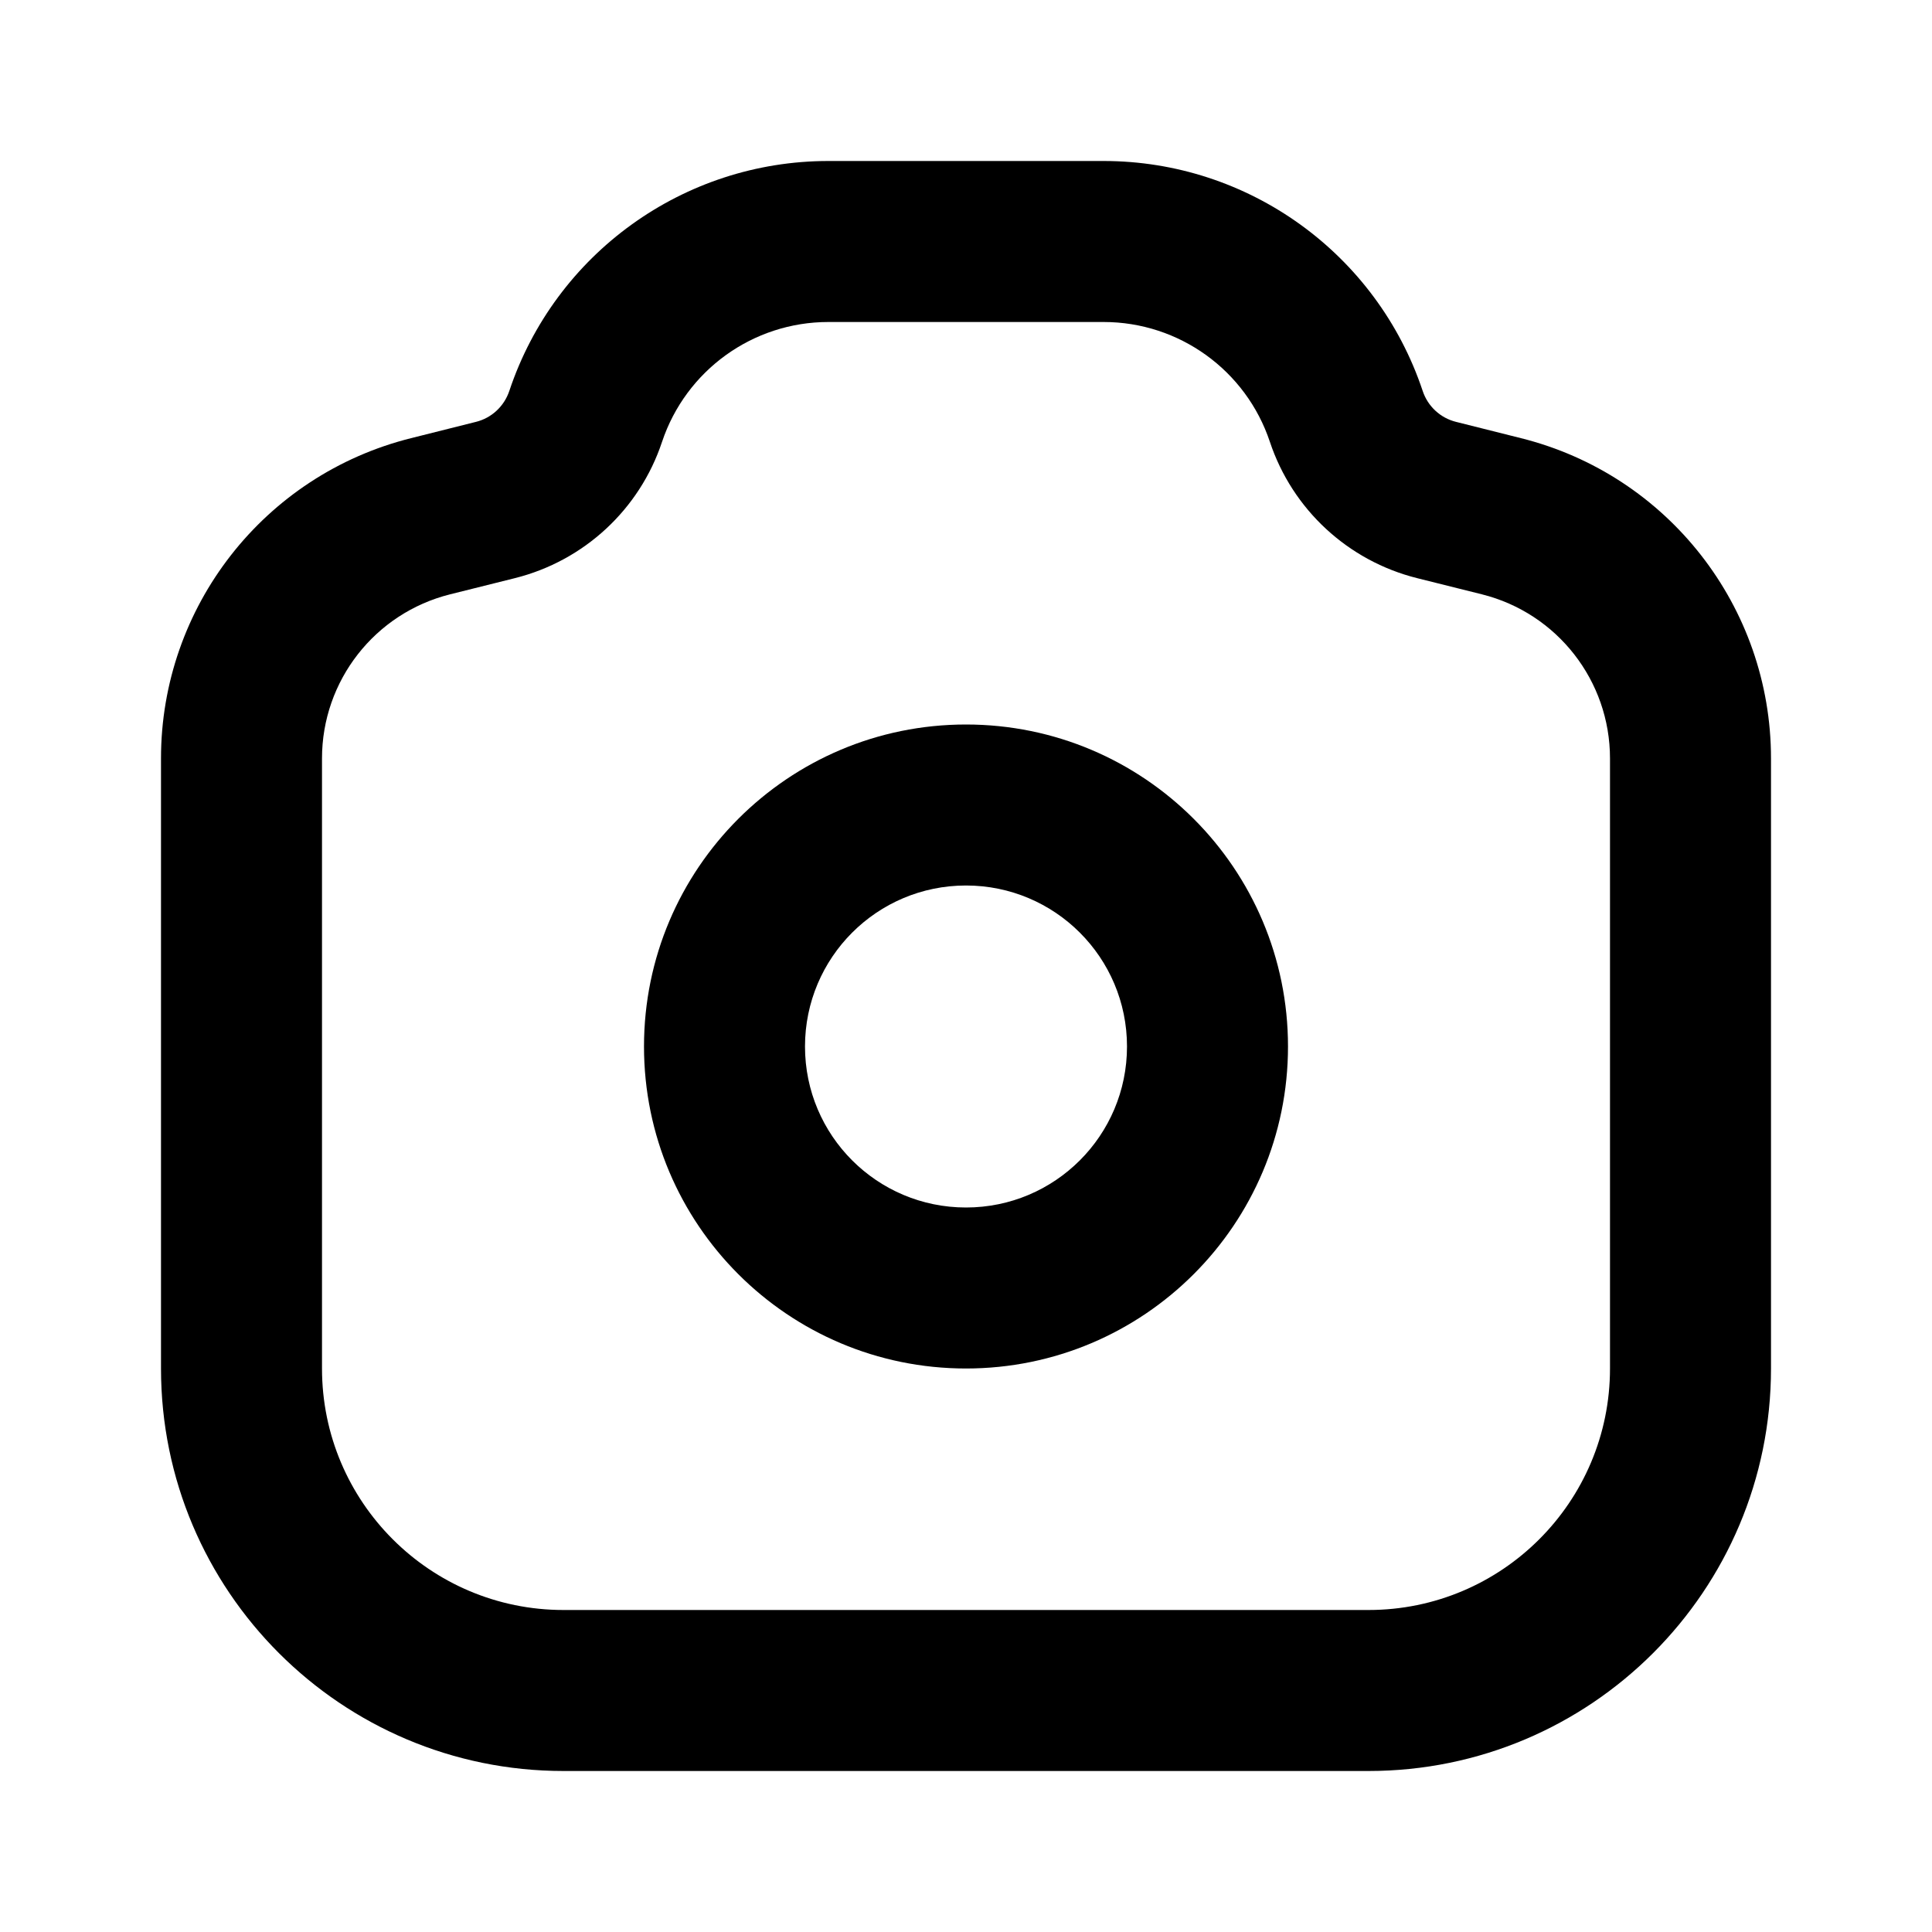 <svg width="24" height="24" viewBox="0 0 24 24" fill="none" xmlns="http://www.w3.org/2000/svg">
<path fill-rule="evenodd" clip-rule="evenodd" d="M6.327 4.856C6.896 3.151 8.492 2 10.29 2H13.71C15.508 2 17.104 3.151 17.673 4.856C17.736 5.047 17.893 5.193 18.089 5.241L18.894 5.443C20.719 5.899 22 7.539 22 9.421V17C22 19.761 19.761 22 17 22H7C4.239 22 2 19.761 2 17V9.421C2 7.539 3.281 5.899 5.106 5.443L5.911 5.241C6.107 5.193 6.263 5.047 6.327 4.856ZM10.29 4C9.353 4 8.521 4.6 8.224 5.489C7.945 6.329 7.255 6.967 6.396 7.182L5.591 7.383C4.656 7.617 4 8.457 4 9.421V17C4 18.657 5.343 20 7 20H17C18.657 20 20 18.657 20 17V9.421C20 8.457 19.344 7.617 18.409 7.383L17.604 7.182C16.745 6.967 16.055 6.329 15.775 5.489C15.479 4.6 14.647 4 13.71 4H10.29Z" fill="black"/>
<path fill-rule="evenodd" clip-rule="evenodd" d="M12 11C10.895 11 10 11.895 10 13C10 14.105 10.895 15 12 15C13.105 15 14 14.105 14 13C14 11.895 13.105 11 12 11ZM8 13C8 10.791 9.791 9 12 9C14.209 9 16 10.791 16 13C16 15.209 14.209 17 12 17C9.791 17 8 15.209 8 13Z" fill="black"/>
</svg>
